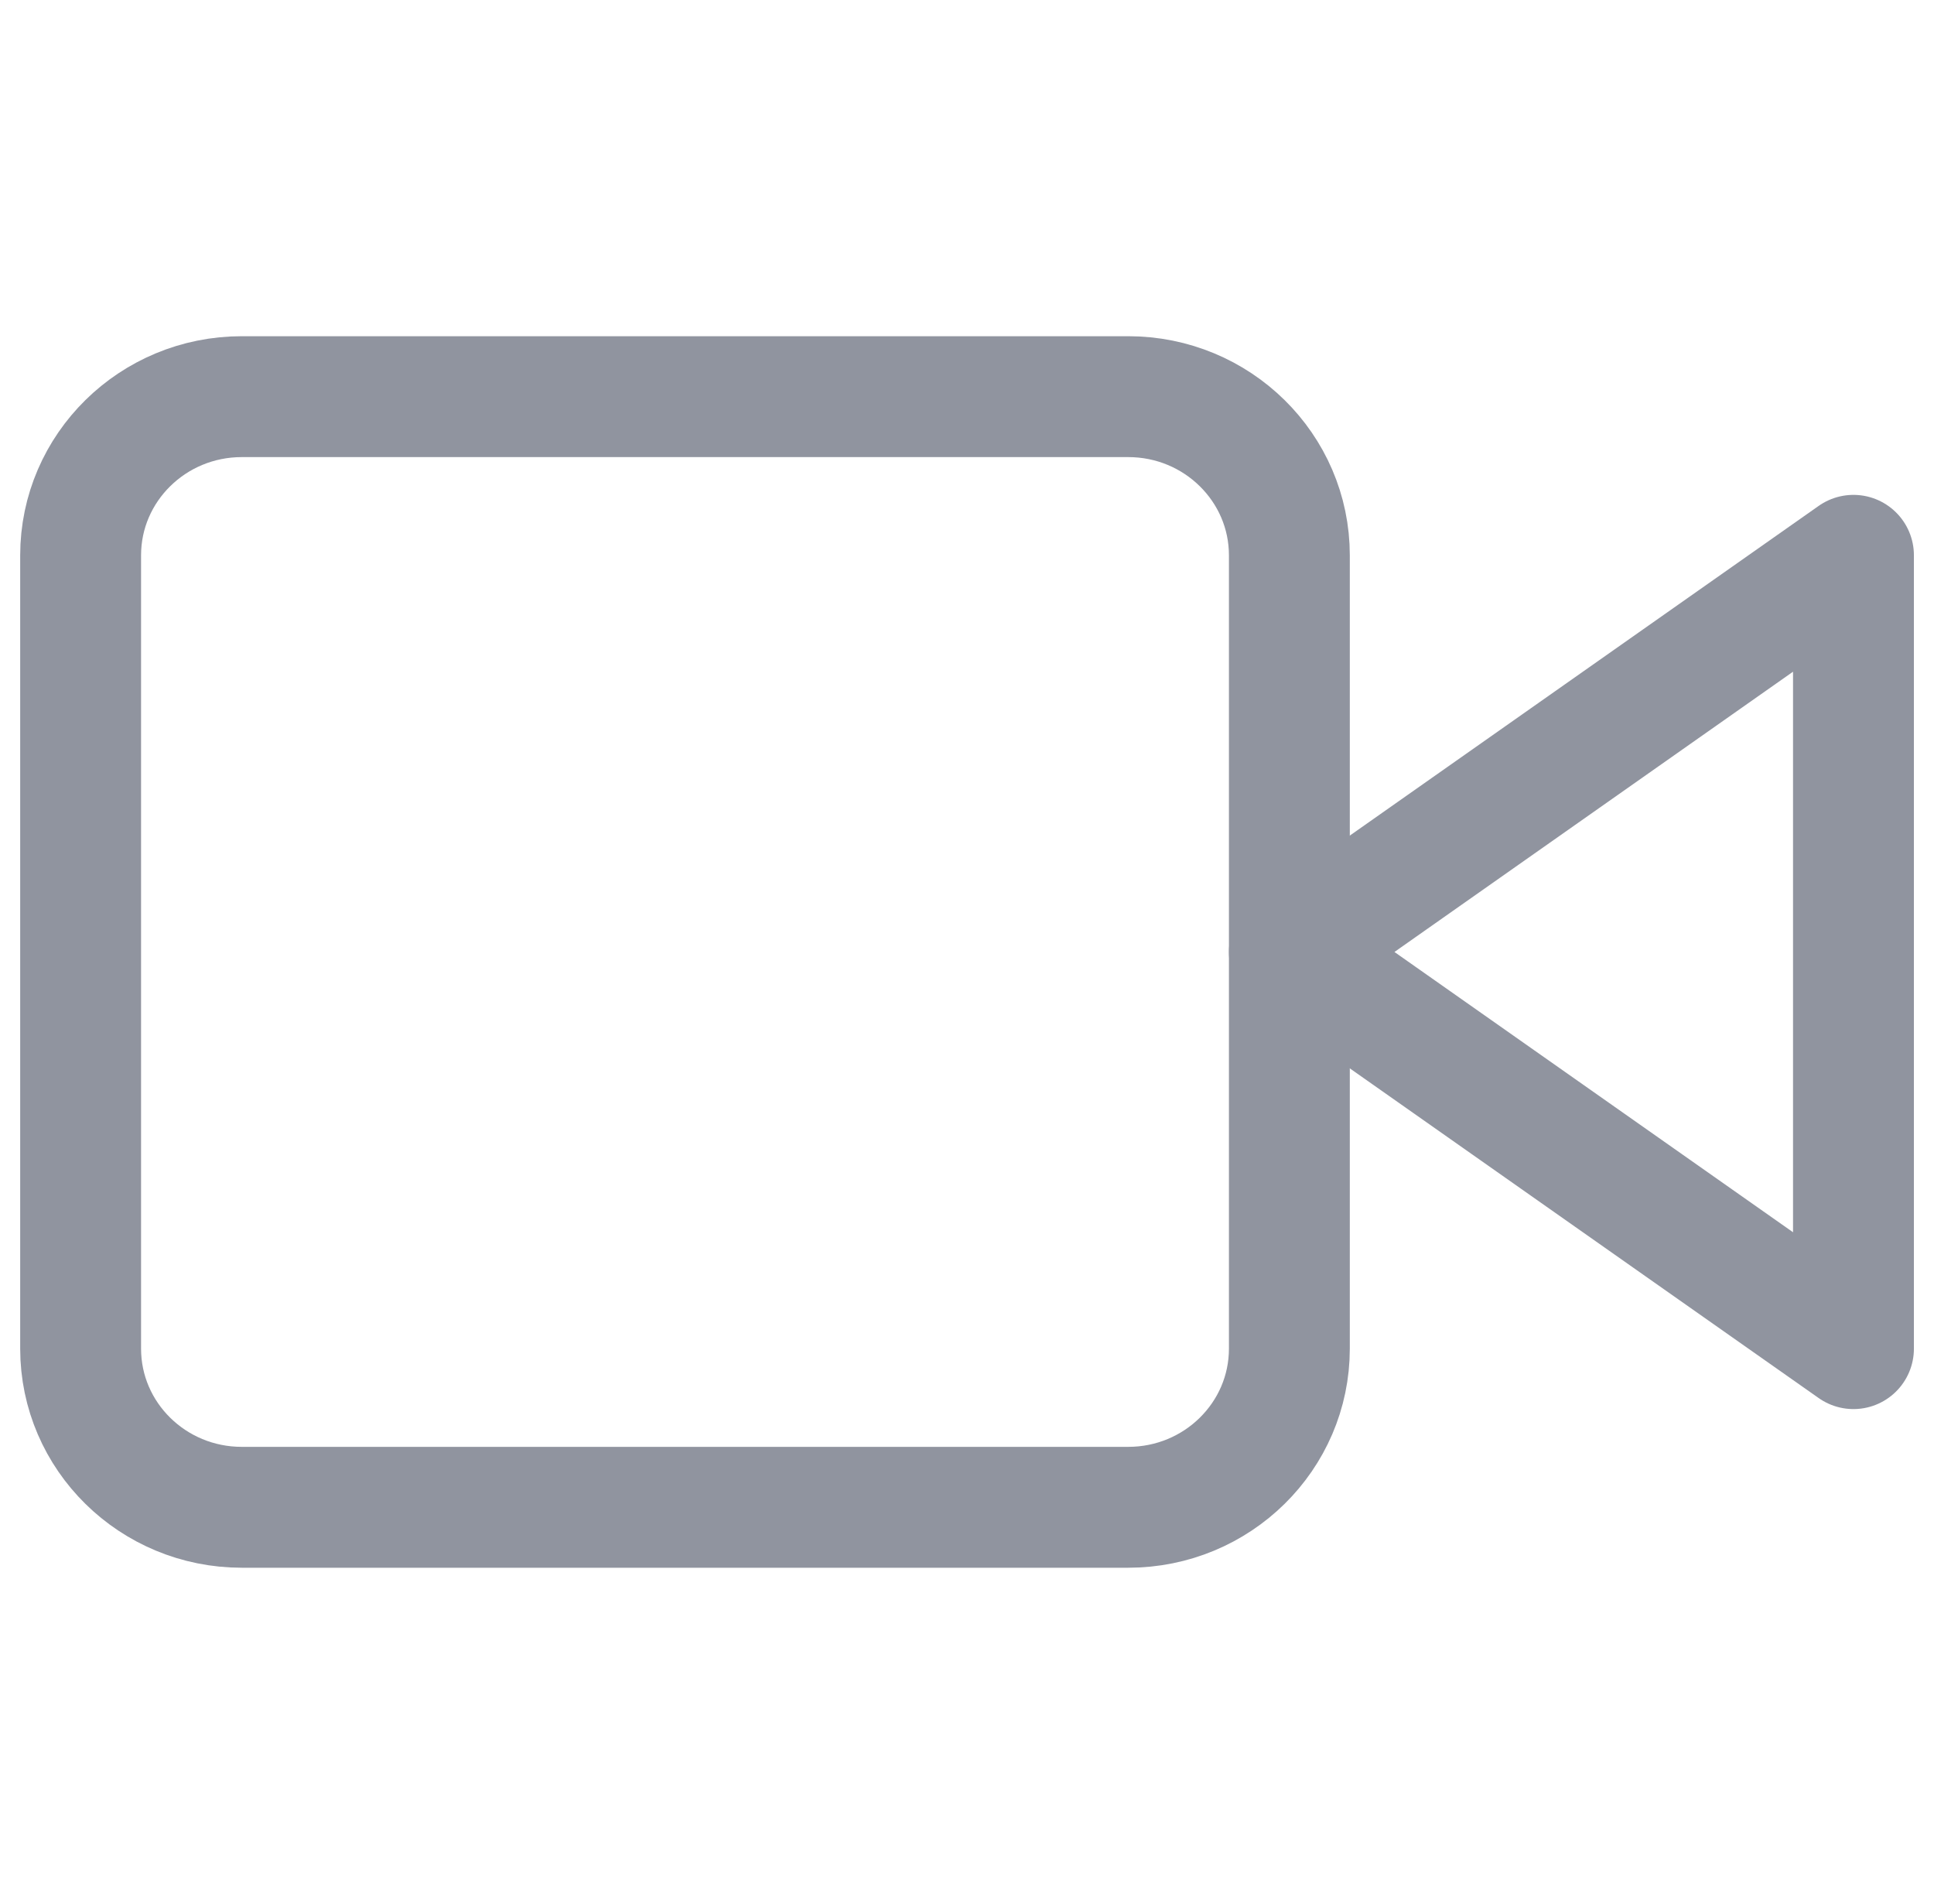 <svg width="64" height="63" viewBox="0 0 64 63" fill="none" xmlns="http://www.w3.org/2000/svg">
<path d="M61.335 18.375L42.668 31.5L61.335 44.625V18.375Z" stroke="#90949F" stroke-width="4" stroke-linecap="round" stroke-linejoin="round"/>
<path d="M37.335 13.125H8.001C5.056 13.125 2.668 15.476 2.668 18.375V44.625C2.668 47.525 5.056 49.875 8.001 49.875H37.335C40.28 49.875 42.668 47.525 42.668 44.625V18.375C42.668 15.476 40.28 13.125 37.335 13.125Z" stroke="#90949F" stroke-width="4" stroke-linecap="round" stroke-linejoin="round"/>
</svg>
